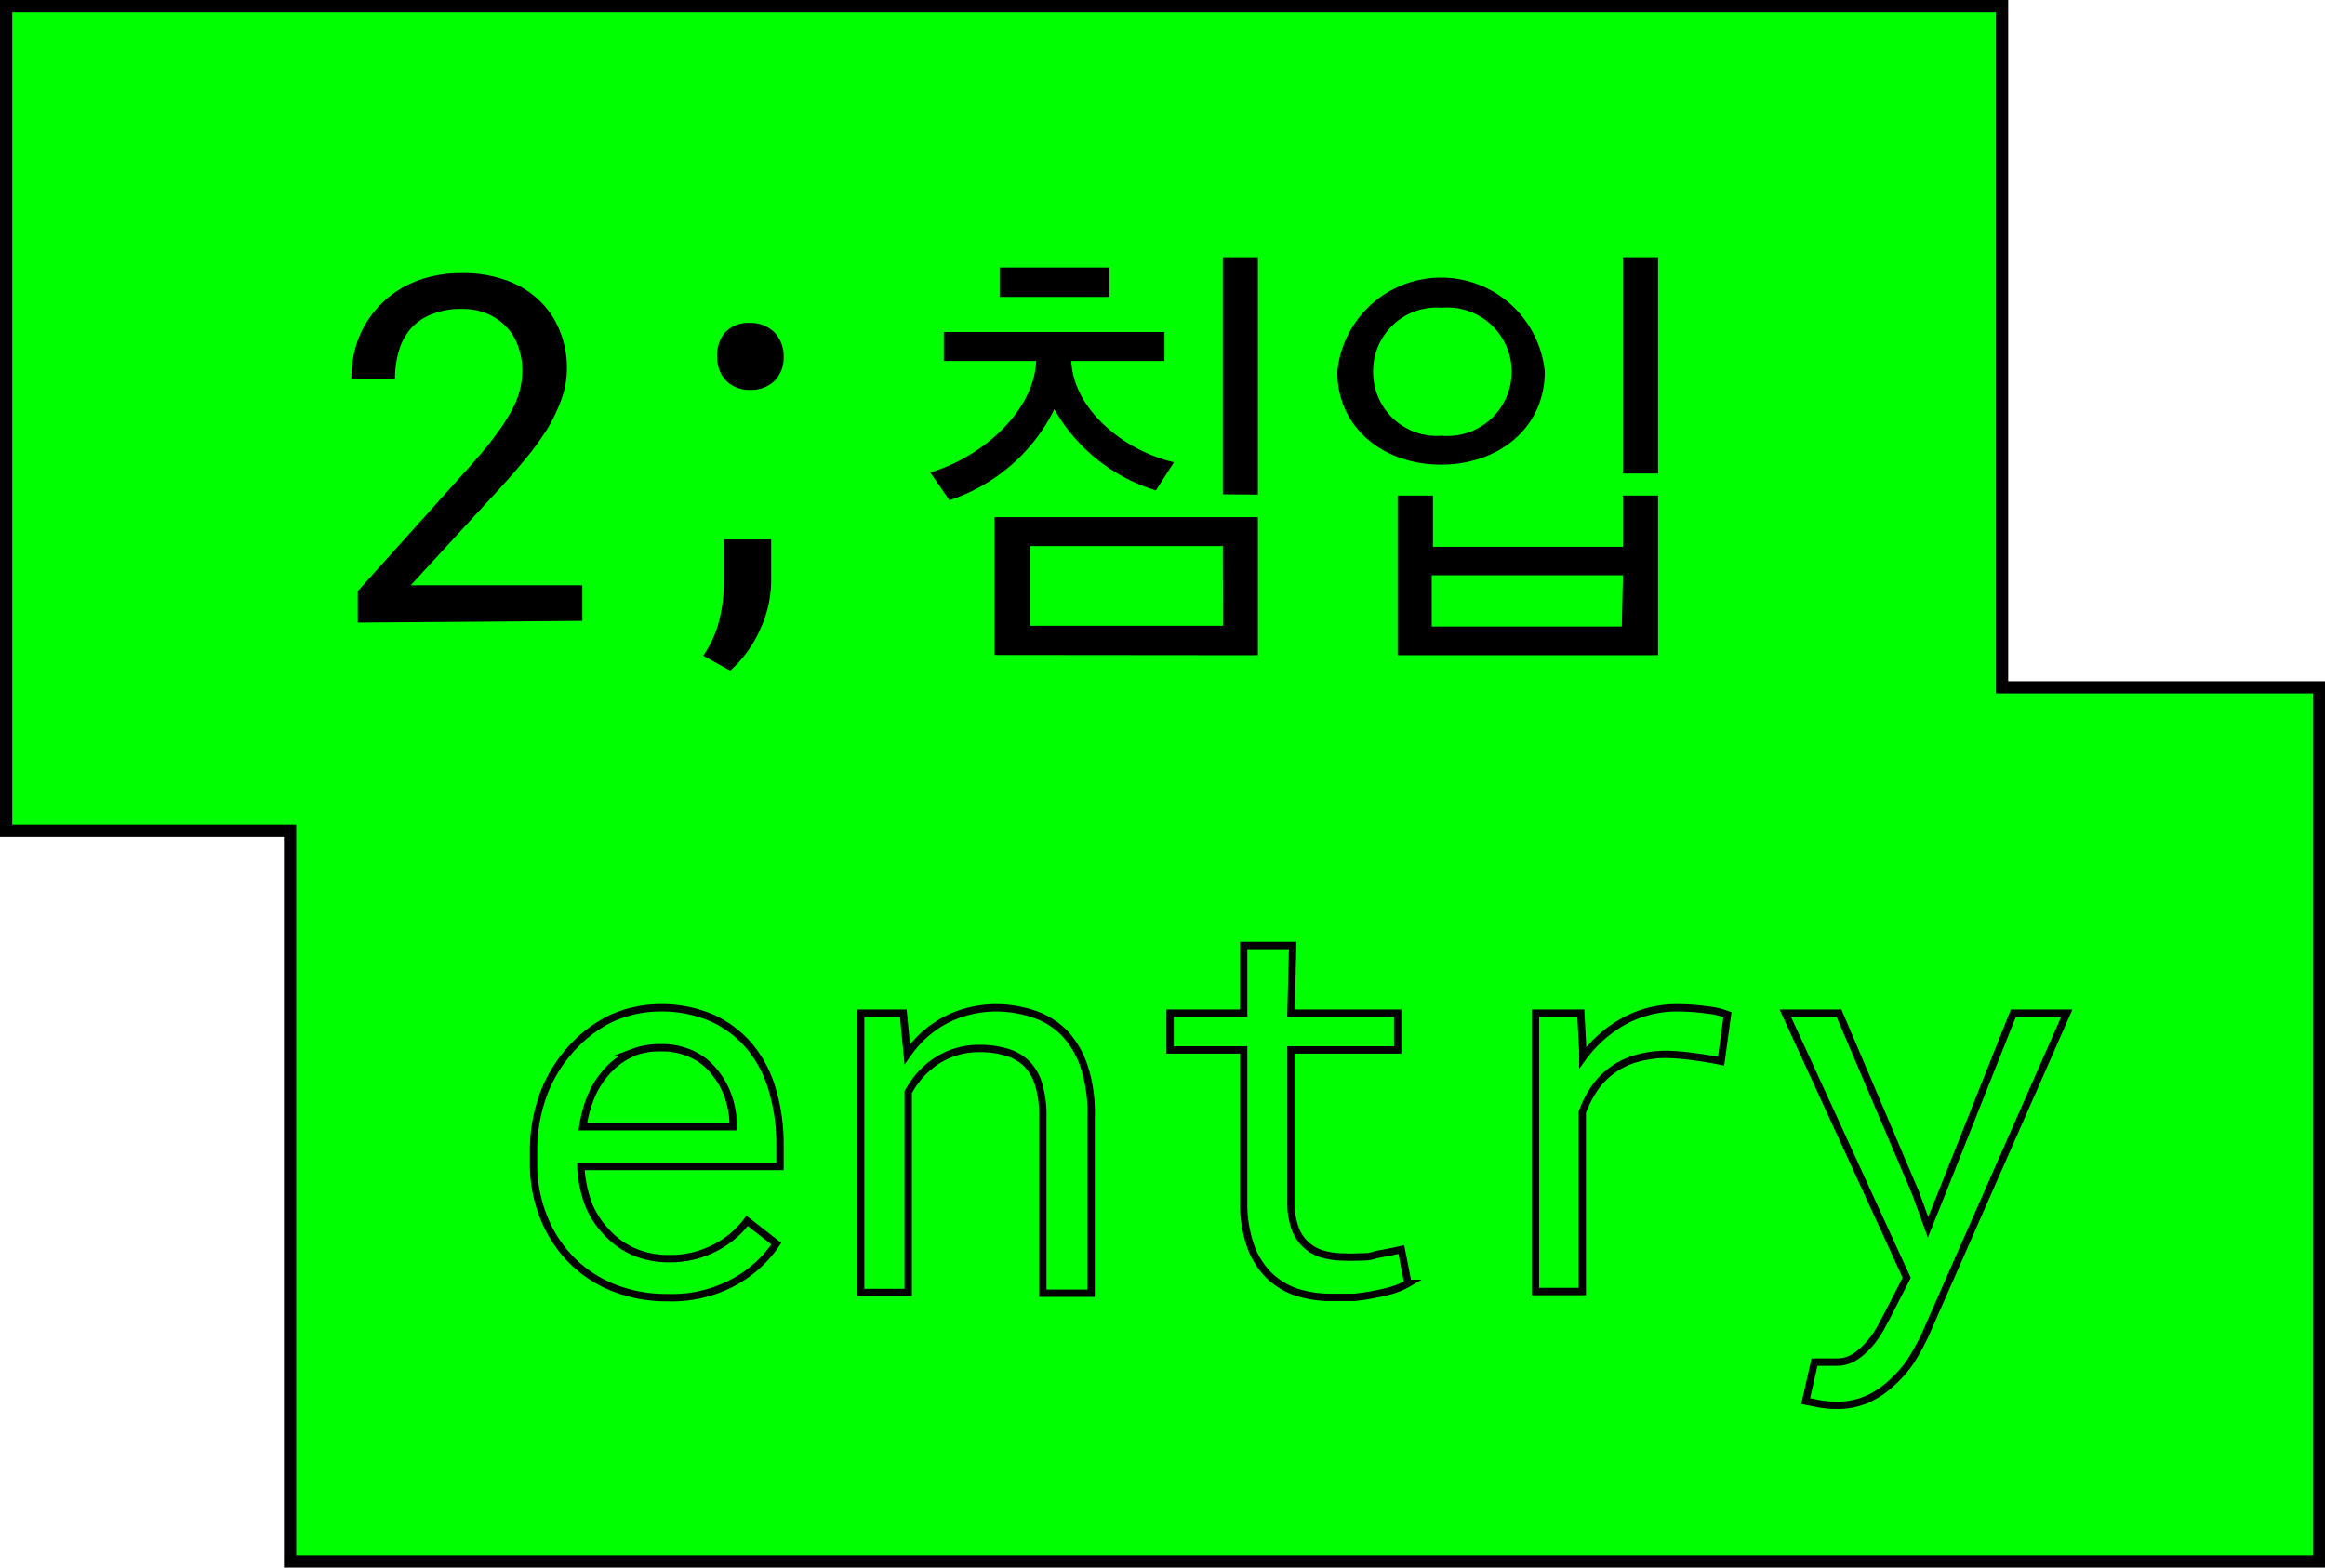 <svg xmlns="http://www.w3.org/2000/svg" viewBox="0 0 94.82 63.93"><defs><style>.cls-1{fill:lime;stroke-width:0.5px;}.cls-1,.cls-2{stroke:#000;stroke-miterlimit:10;}.cls-2{fill:none;stroke-width:0.3px;}</style></defs><g id="레이어_2" data-name="레이어 2"><g id="그래픽"><polygon class="cls-1" points="81.65 28.03 81.65 0.25 0.25 0.25 0.25 33.88 11.83 33.88 11.83 63.68 94.58 63.68 94.58 28.03 81.65 28.03"/><path d="M14.59,25.39V24.11L19.18,19c.41-.46.75-.86,1-1.21a8.44,8.44,0,0,0,.66-1,3.59,3.59,0,0,0,.35-.84,3.26,3.26,0,0,0,.11-.83,2.83,2.83,0,0,0-.17-1,2.18,2.18,0,0,0-.48-.79,2.31,2.31,0,0,0-.79-.54,2.59,2.59,0,0,0-1-.19,3.16,3.16,0,0,0-1.21.2,2.25,2.25,0,0,0-.86.56,2.39,2.39,0,0,0-.51.91,3.91,3.91,0,0,0-.17,1.18H14.33a4.62,4.62,0,0,1,.3-1.67,4.08,4.08,0,0,1,.9-1.37,4.13,4.13,0,0,1,1.41-.93,5,5,0,0,1,1.92-.34,5,5,0,0,1,1.78.29,3.67,3.67,0,0,1,1.34.81,3.46,3.46,0,0,1,.84,1.23,3.93,3.93,0,0,1,.3,1.55,3.74,3.74,0,0,1-.21,1.23,7,7,0,0,1-.57,1.21,11,11,0,0,1-.84,1.17c-.32.39-.65.78-1,1.16l-3.75,4.08h7v1.45Z"/><path d="M31,25.67a4.92,4.92,0,0,1-1.22,1.68l-1.1-.61a4.39,4.39,0,0,0,.65-1.43,6.33,6.33,0,0,0,.19-1.58V22h1.93V23.7A4.78,4.78,0,0,1,31,25.67ZM29.55,13.58a1.31,1.31,0,0,1,1.05-.41,1.36,1.36,0,0,1,1,.4,1.41,1.41,0,0,1,.36,1,1.34,1.34,0,0,1-.36.95,1.35,1.35,0,0,1-1,.38,1.32,1.32,0,0,1-1-.39,1.35,1.35,0,0,1-.35-.94A1.44,1.44,0,0,1,29.55,13.58Z"/><path d="M47.14,20A7.17,7.17,0,0,1,43,16.69a7.34,7.34,0,0,1-4.28,3.71l-.78-1.13c2.13-.64,4.23-2.5,4.32-4.55H38.49V13.54h9v1.18H43.69c.09,2,2.19,3.68,4.19,4.13Zm-6.58,6.71V21.09H51.3v5.63Zm.21-14.6v-1.2h4.48v1.2Zm9.1,10.16H42v3.25h7.88Zm0-2.11V10.49h1.43v9.68Z"/><path d="M63,15.15c0,2.33-1.92,3.8-4.23,3.8s-4.23-1.47-4.23-3.79a4.25,4.25,0,0,1,8.46,0Zm-7,0a2.6,2.6,0,0,0,2.8,2.62,2.62,2.62,0,1,0,0-5.22A2.59,2.59,0,0,0,56,15.15Zm1,11.57V20.21h1.44V22.3h7.75V20.21h1.43v6.51Zm9.19-3.26H58.39v2.09h7.75Zm0-4.15V10.49h1.43v8.82Z"/><path class="cls-2" d="M25,52.51a5,5,0,0,1-1.72-1.15,5.2,5.2,0,0,1-1.12-1.75,5.82,5.82,0,0,1-.4-2.2V47a6.63,6.63,0,0,1,.44-2.47,5.81,5.81,0,0,1,1.18-1.85A5.22,5.22,0,0,1,25,41.5a4.92,4.92,0,0,1,1.91-.4,5.17,5.17,0,0,1,2.16.43,4.37,4.37,0,0,1,1.53,1.18,4.92,4.92,0,0,1,.91,1.78,7.77,7.77,0,0,1,.3,2.21v.87H23.69v.08A5.14,5.14,0,0,0,24,49.11a3.57,3.57,0,0,0,.71,1.11,3.28,3.28,0,0,0,1.12.82,3.53,3.53,0,0,0,1.44.29,3.94,3.94,0,0,0,1.85-.42,3.79,3.79,0,0,0,1.35-1.12l1.19.93A4.92,4.92,0,0,1,30,52.25a5.34,5.34,0,0,1-2.79.67A5.87,5.87,0,0,1,25,52.51Zm.84-9.59a3,3,0,0,0-.95.63,3.64,3.64,0,0,0-.71,1,5.11,5.11,0,0,0-.41,1.4h6.13v-.09a3.47,3.47,0,0,0-.2-1.14,3.15,3.15,0,0,0-.56-1,2.56,2.56,0,0,0-.9-.72,2.86,2.86,0,0,0-1.29-.27A3,3,0,0,0,25.82,42.92Z"/><path class="cls-2" d="M35.1,41.32h1.74L37,43a5.07,5.07,0,0,1,.55-.66,4.42,4.42,0,0,1,.64-.52,4.27,4.27,0,0,1,1.1-.52,4.74,4.74,0,0,1,1.26-.2,4.93,4.93,0,0,1,1.63.26,3.14,3.14,0,0,1,1.25.79,3.7,3.7,0,0,1,.79,1.36,6.08,6.08,0,0,1,.28,2v7.23H42.53V45.52a4.34,4.34,0,0,0-.17-1.29,2,2,0,0,0-.49-.85,1.92,1.92,0,0,0-.82-.47,3.7,3.7,0,0,0-1.1-.15,3.17,3.17,0,0,0-1.85.57,3.67,3.67,0,0,0-.59.53,4.1,4.1,0,0,0-.47.68v8.17H35.1Z"/><path class="cls-2" d="M52.65,41.32H57v1.5H52.65V49a3.1,3.1,0,0,0,.17,1.1,1.64,1.64,0,0,0,.46.68,1.68,1.68,0,0,0,.68.37,3.12,3.12,0,0,0,.82.11,4.82,4.82,0,0,0,.65,0c.23,0,.45,0,.67-.09l.59-.11.46-.1.27,1.38a3,3,0,0,1-.59.26,6.89,6.89,0,0,1-.75.18,7.91,7.91,0,0,1-.87.13c-.31,0-.61,0-.91,0a4.64,4.64,0,0,1-1.42-.21A3,3,0,0,1,51.74,52,3.23,3.23,0,0,1,51,50.81a5.27,5.27,0,0,1-.28-1.8V42.82h-3v-1.5h3V38.56h2Z"/><path class="cls-2" d="M69.57,41.18a3.29,3.29,0,0,1,.88.2l-.26,1.9q-.57-.12-1.08-.18A9.2,9.2,0,0,0,68,43a4.39,4.39,0,0,0-1.3.18,3.08,3.08,0,0,0-1.69,1.23,4.45,4.45,0,0,0-.48.95v7.31H62.62V41.32h1.85l.08,1.52v.29a5.22,5.22,0,0,1,1.67-1.48,4.51,4.51,0,0,1,2.22-.55A8.81,8.81,0,0,1,69.57,41.18Z"/><path class="cls-2" d="M74.2,57.25l-.56-.11L74,55.55l.52,0,.41,0a1.36,1.36,0,0,0,.73-.22,3,3,0,0,0,.59-.53,3.76,3.76,0,0,0,.44-.63l.29-.54.78-1.52L72.81,41.32H75l3.13,7.35.5,1.38.54-1.34,2.94-7.39h2.18L78.5,54.47c-.14.29-.31.61-.51.94a4.65,4.65,0,0,1-.76.91,3.84,3.84,0,0,1-1,.71,3.06,3.06,0,0,1-1.36.28A4.11,4.11,0,0,1,74.2,57.25Z"/></g></g></svg>
